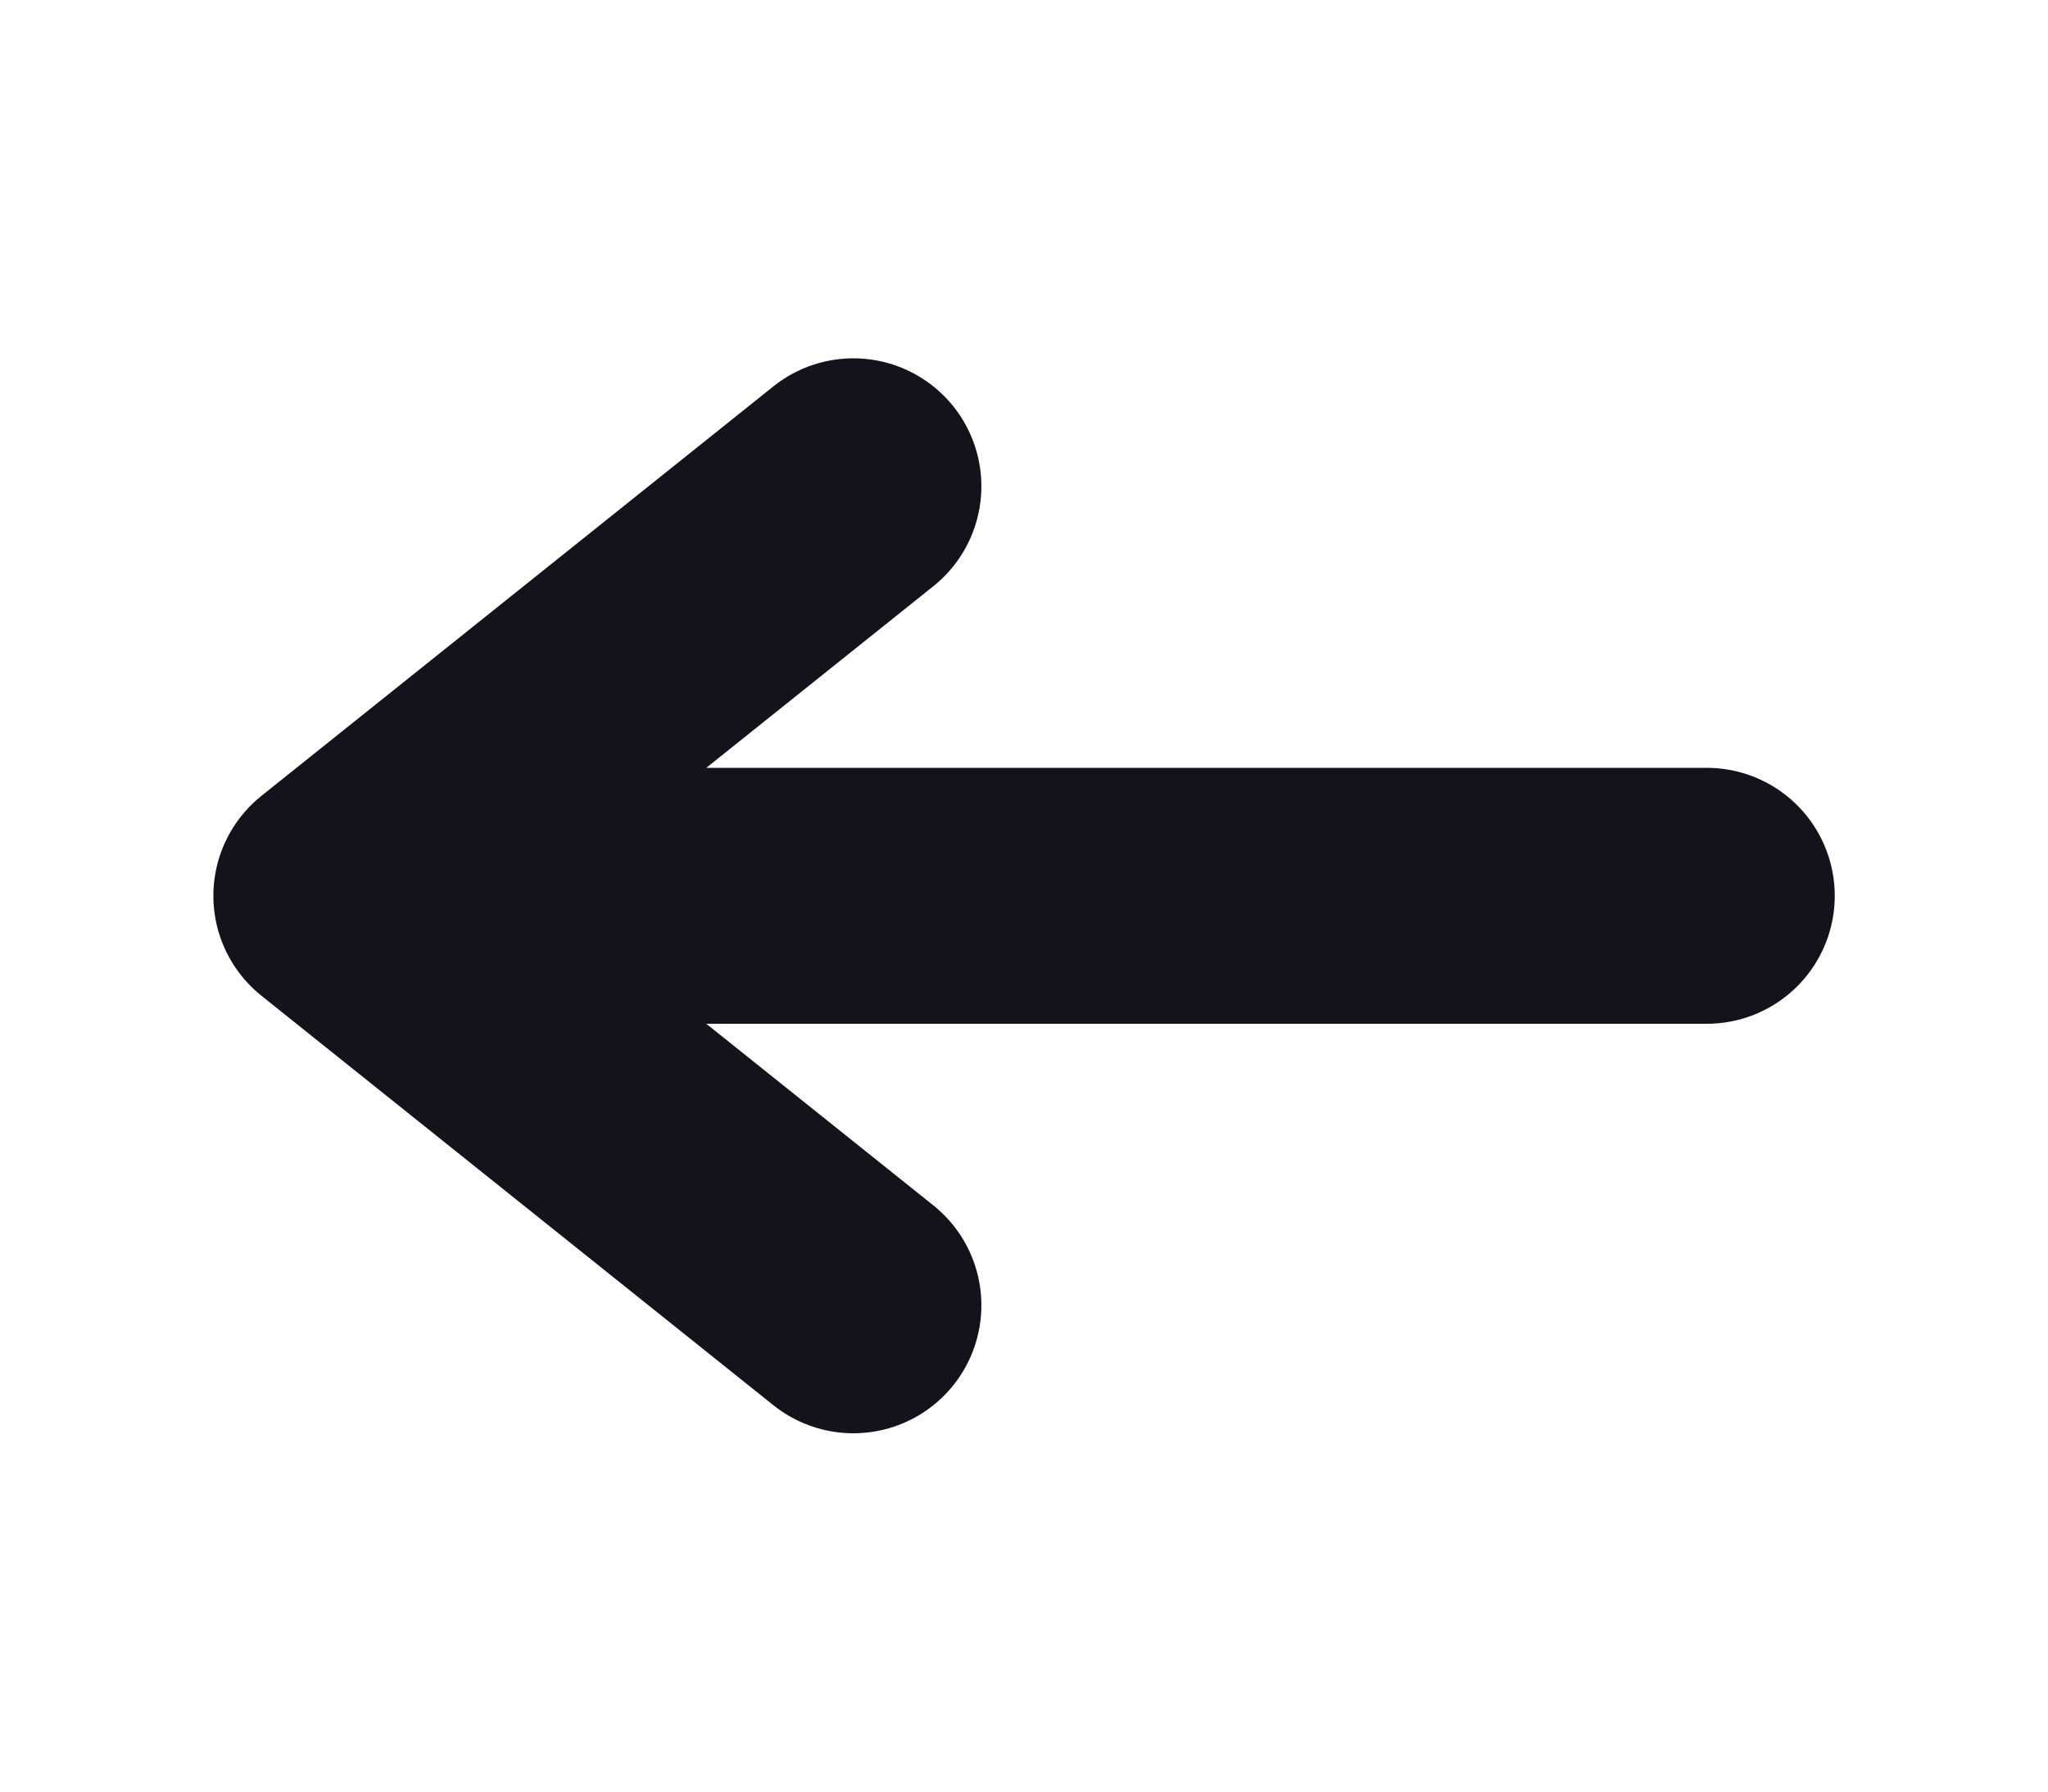 <svg width="16" height="14" viewBox="0 0 16 14" fill="none" xmlns="http://www.w3.org/2000/svg">
<path d="M2.667 7C6.833 7 13.334 7 13.334 7M2.667 7L6.667 3.8M2.667 7L6.667 10.2" stroke="#13131B" stroke-width="2" stroke-linecap="round" stroke-linejoin="round"/>
</svg>
